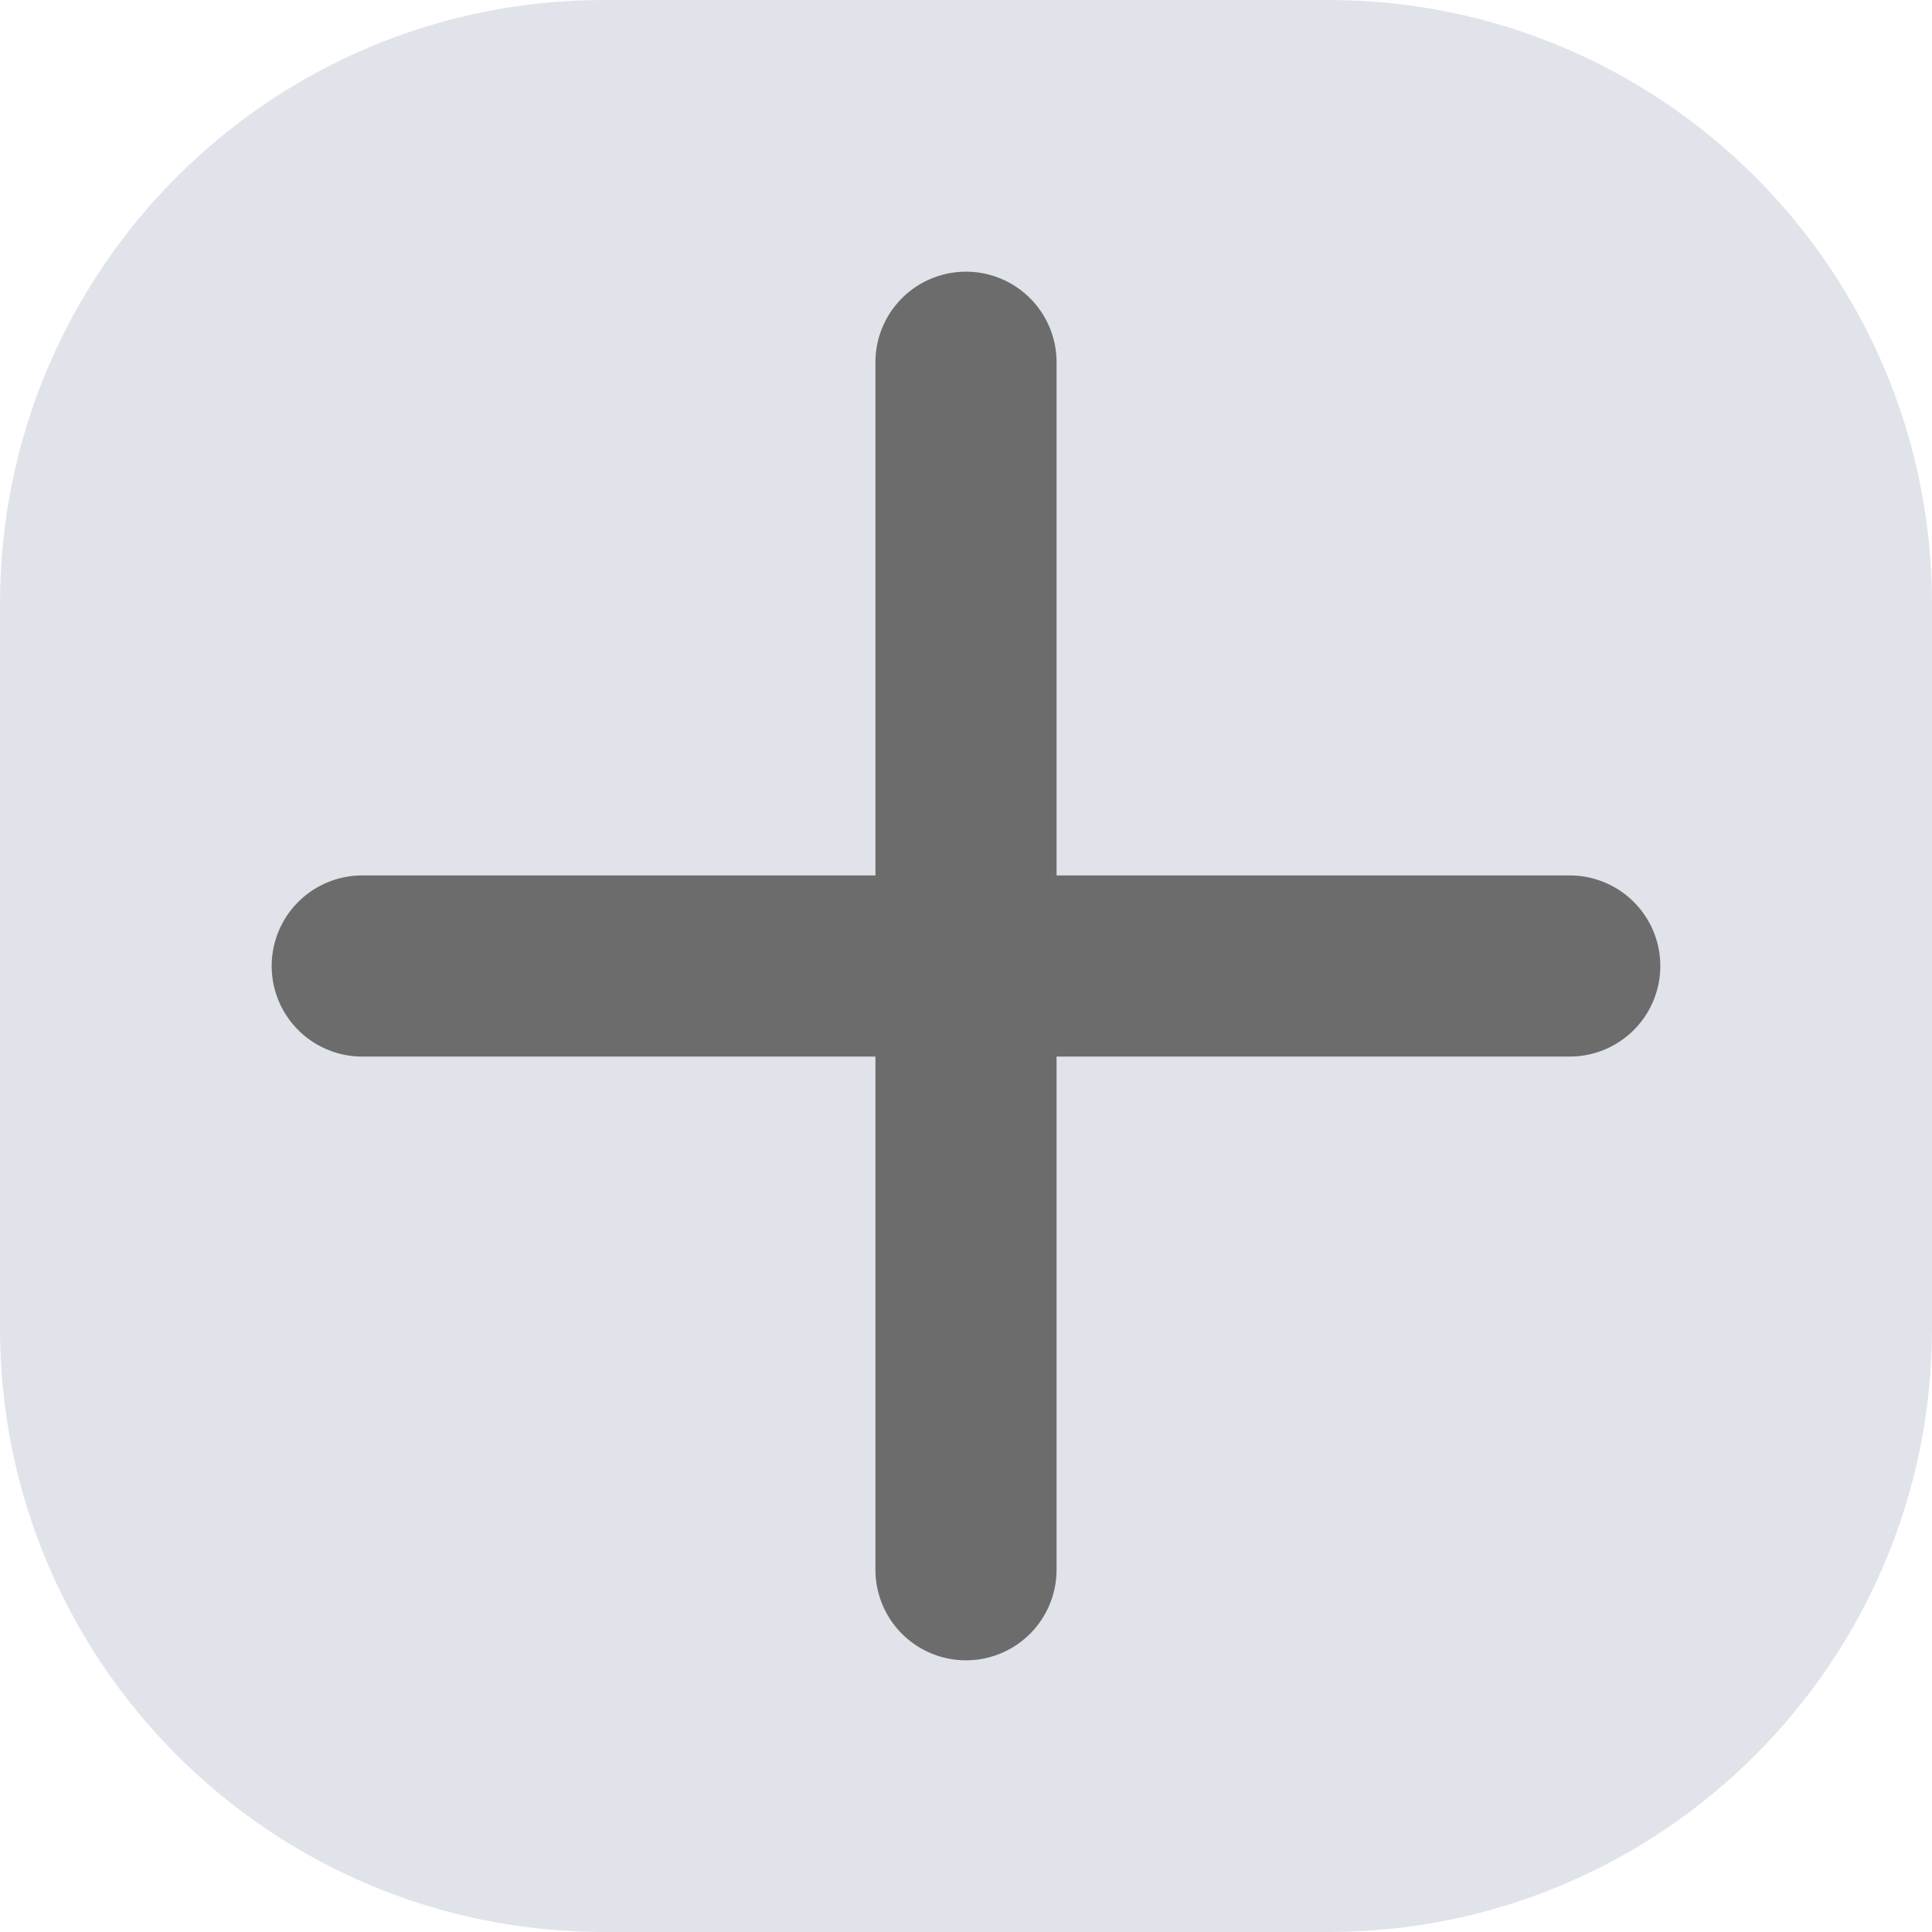 <svg xmlns="http://www.w3.org/2000/svg" width="32" height="32" fill="none">
  <g clip-path="url(#a)">
    <path fill="#E0E3E9" d="M22 0H10C4.477 0 0 4.477 0 10v12c0 5.523 4.477 10 10 10h12c5.523 0 10-4.477 10-10V10c0-5.523-4.477-10-10-10Z"/>
    <path fill="#6C6C6C" fill-rule="evenodd" d="M17.5 6a1.5 1.5 0 0 0-3 0v8.5H6a1.5 1.5 0 0 0 0 3h8.5V26a1.5 1.5 0 0 0 3 0v-8.5H26a1.5 1.5 0 0 0 0-3h-8.5V6Z" clip-rule="evenodd"/>
  </g>
  <defs>
    <clipPath id="a">
      <path fill="#fff" d="M0 0h32v32H0z"/>
    </clipPath>
  </defs>
</svg>
